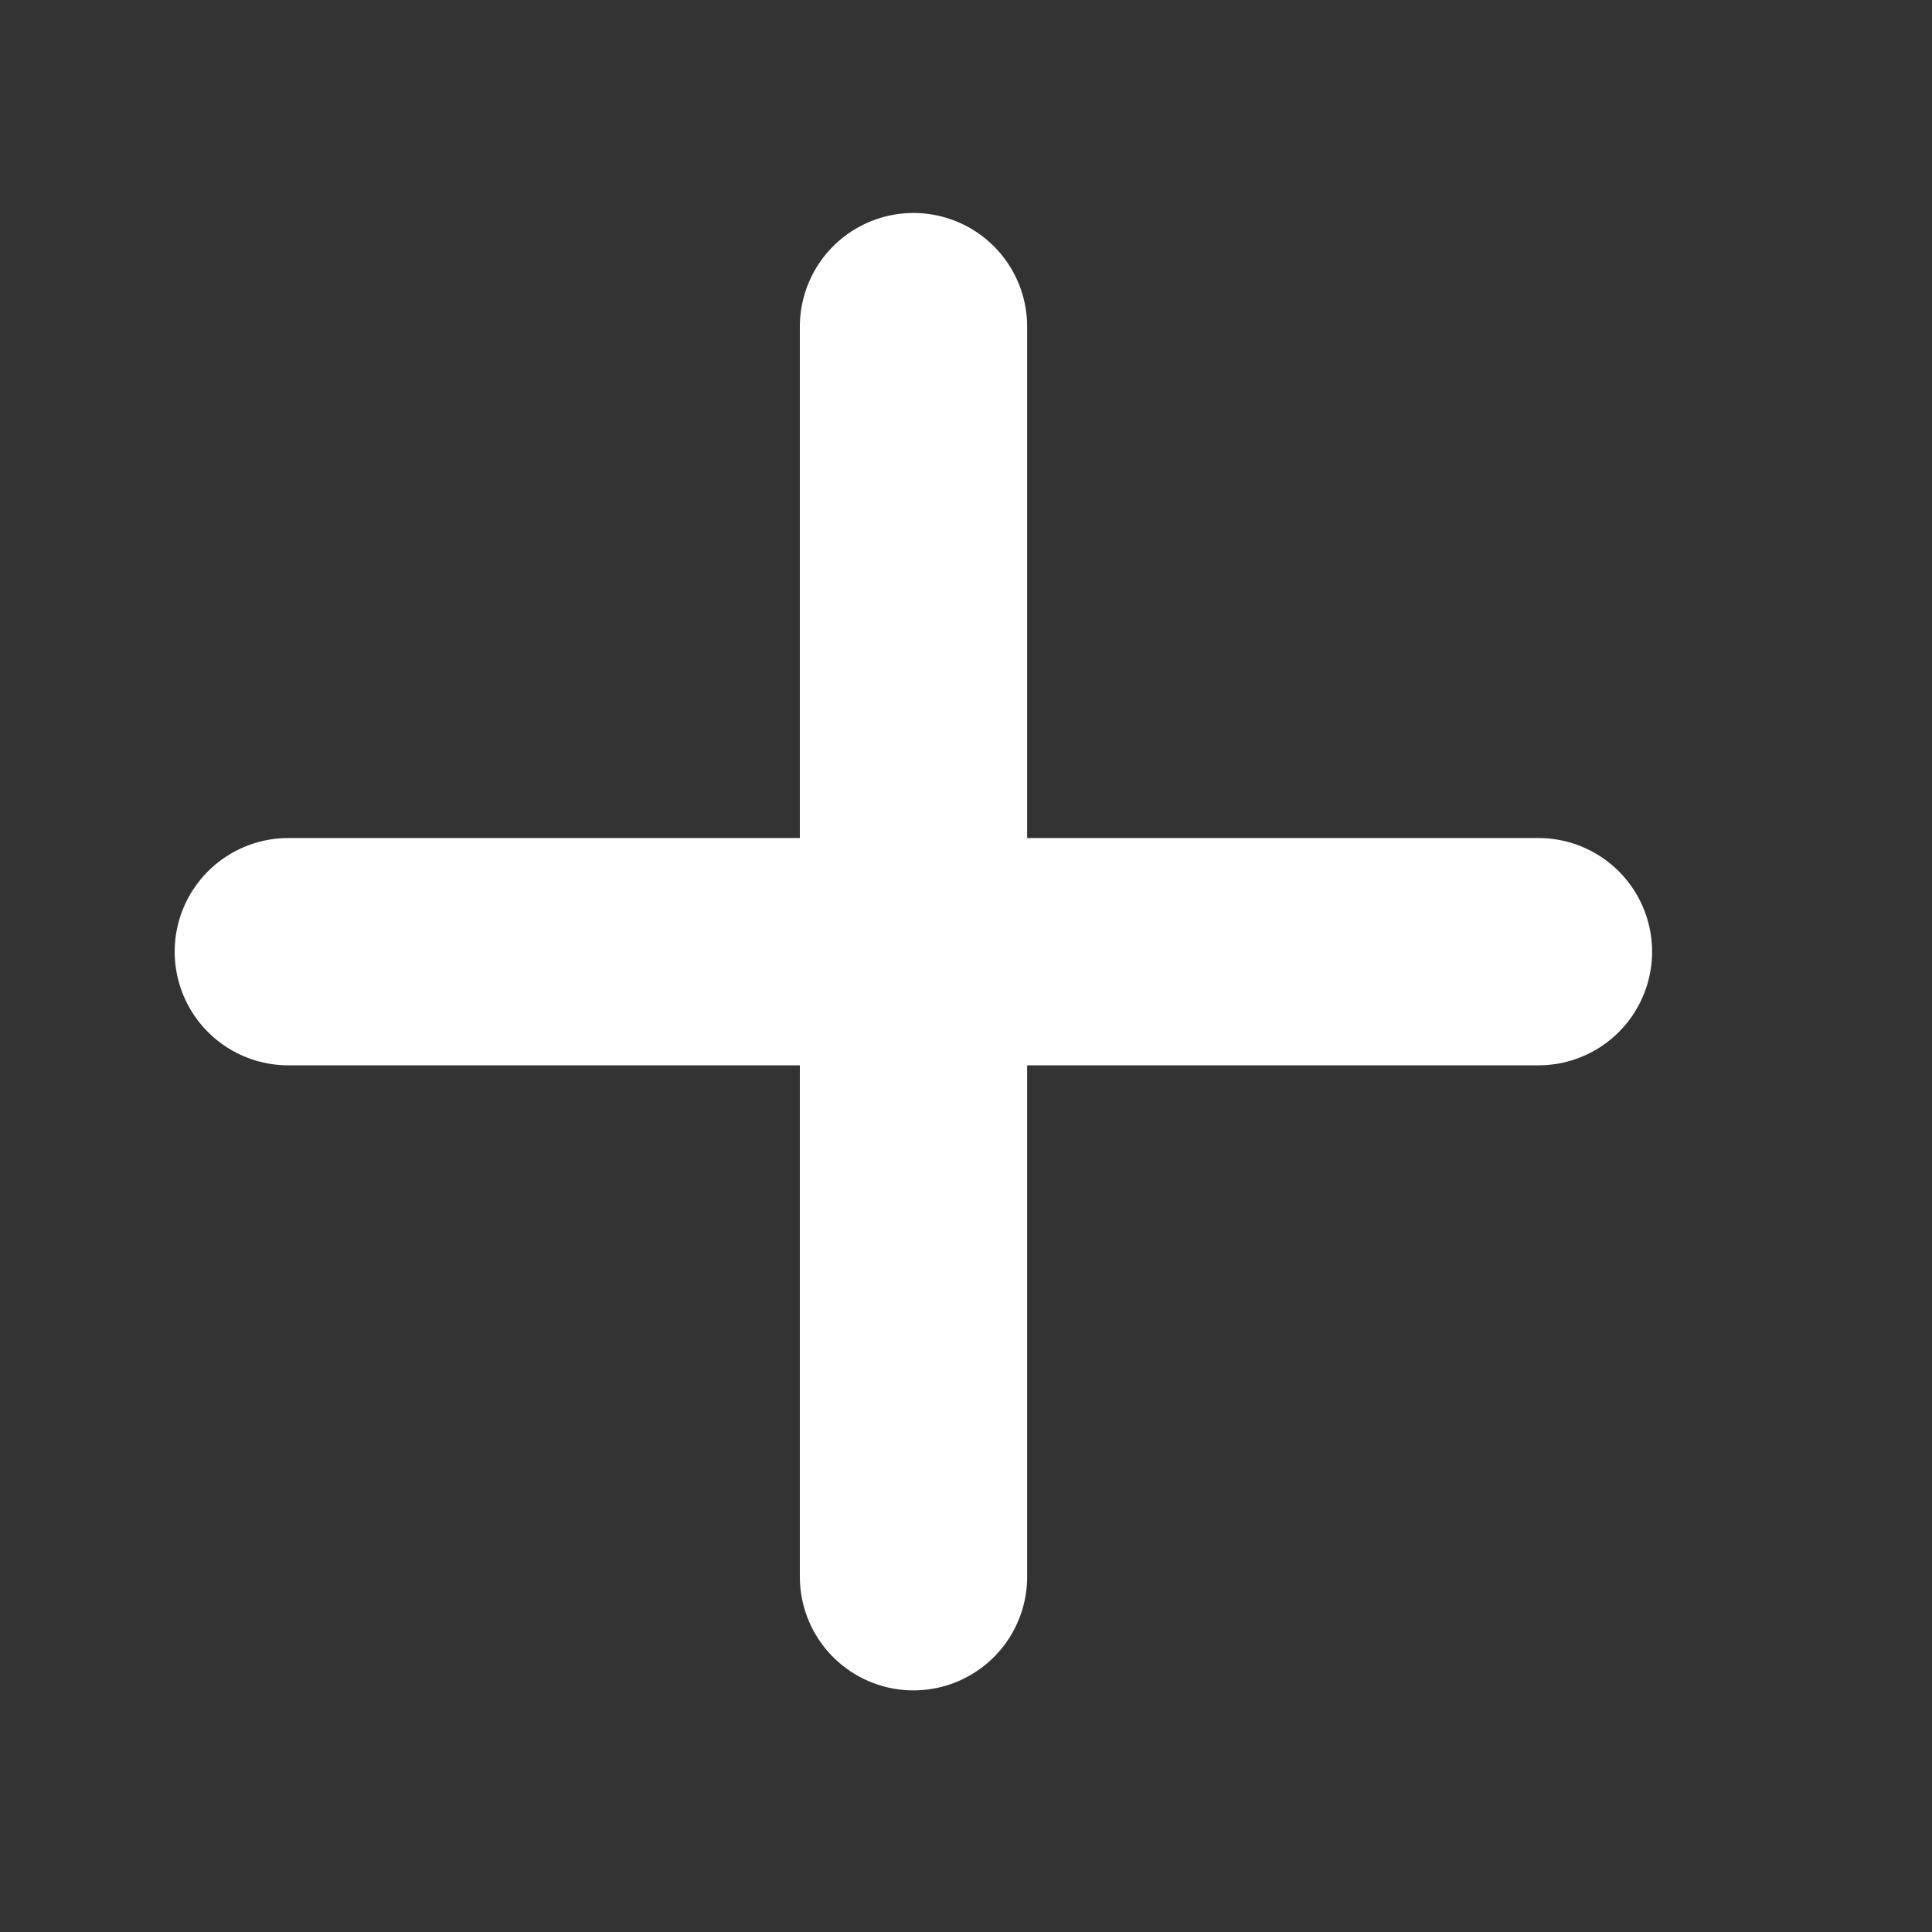 <svg width="17" height="17" viewBox="0 0 17 17" fill="none" xmlns="http://www.w3.org/2000/svg">
<rect x="0" y="0" width="17" height="17" fill="#333333" stroke="none"/>
<path d="M2.537 8.374H13.537" stroke="white" stroke-width="2" stroke-linecap="round" stroke-linejoin="round"/>
<path d="M8.038 2.874V13.874" stroke="white" stroke-width="2" stroke-linecap="round" stroke-linejoin="round"/>
</svg>
